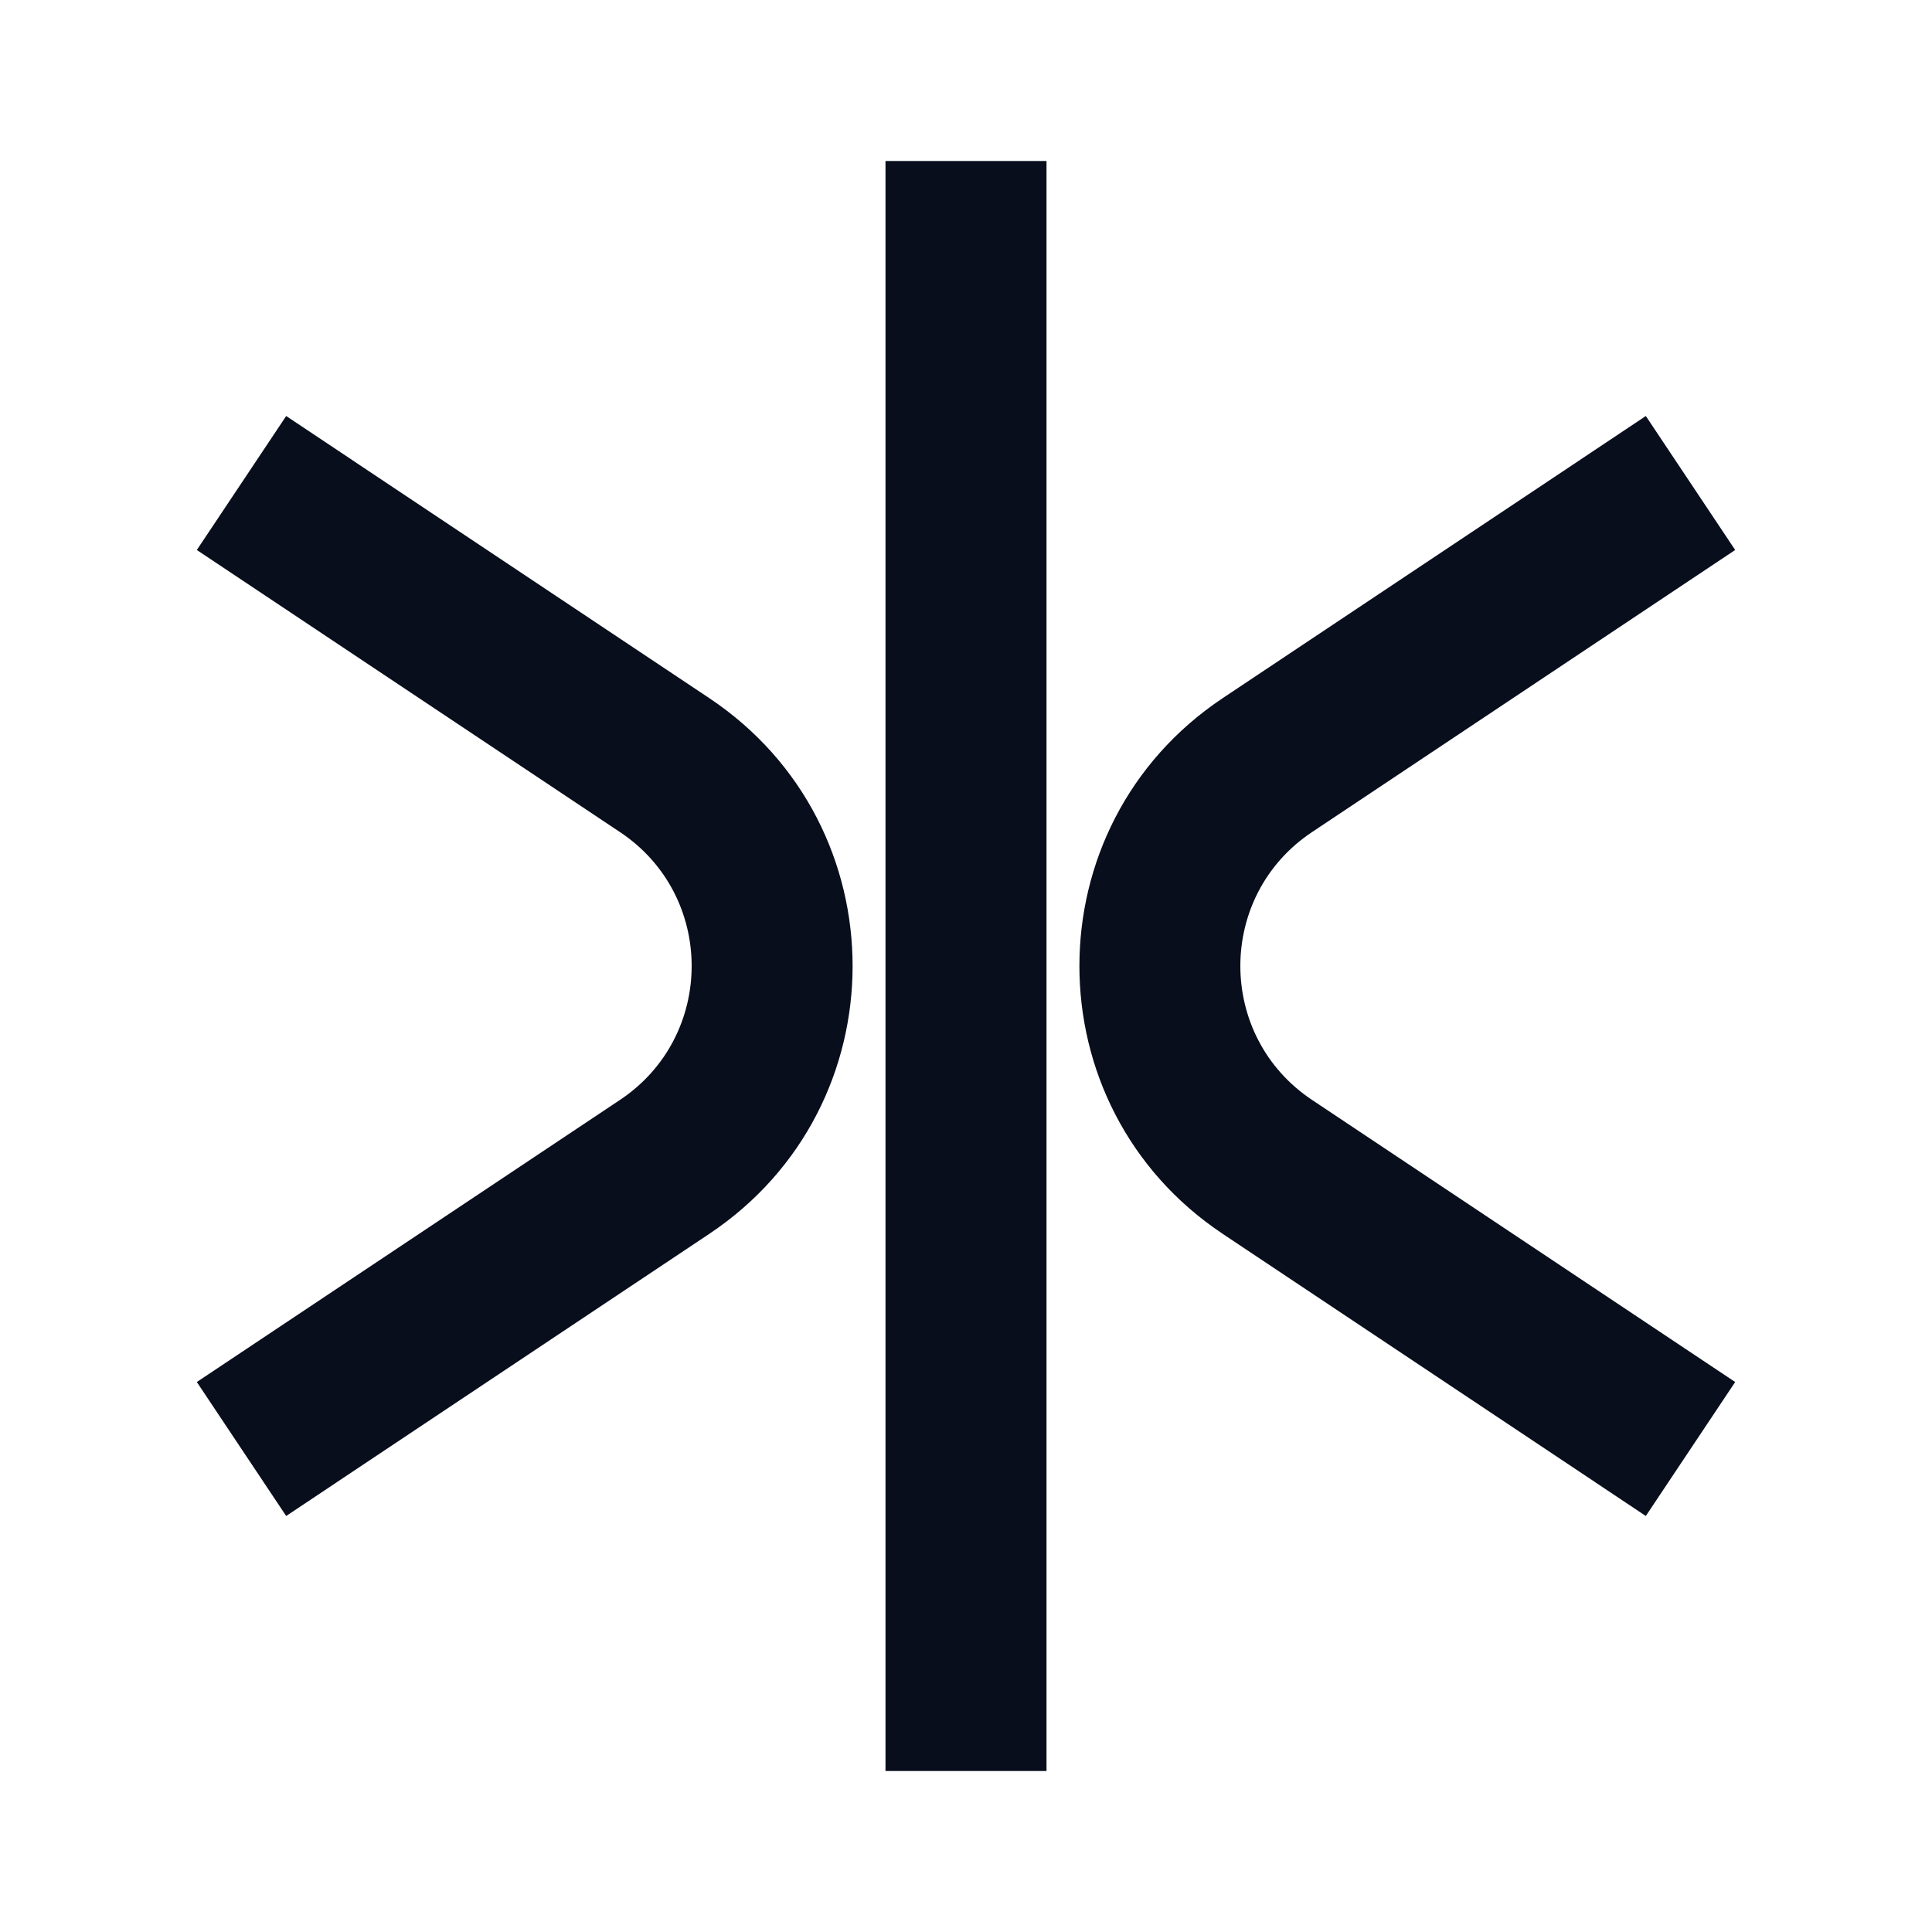 <svg width="24" height="24" viewBox="0 0 24 24" fill="none" xmlns="http://www.w3.org/2000/svg">
<path fill-rule="evenodd" clip-rule="evenodd" d="M13 2V22H11V2H13ZM15.19 8.672L20.445 5.168L21.555 6.832L16.299 10.336C15.111 11.127 15.111 12.872 16.299 13.664L21.555 17.168L20.445 18.832L15.19 15.328C12.815 13.745 12.815 10.255 15.19 8.672ZM3.555 5.168L8.81 8.672C11.185 10.255 11.185 13.745 8.81 15.328L3.555 18.832L2.445 17.168L7.701 13.664C8.889 12.872 8.889 11.127 7.701 10.336L2.445 6.832L3.555 5.168Z" fill="#090E1D"/>
</svg>
